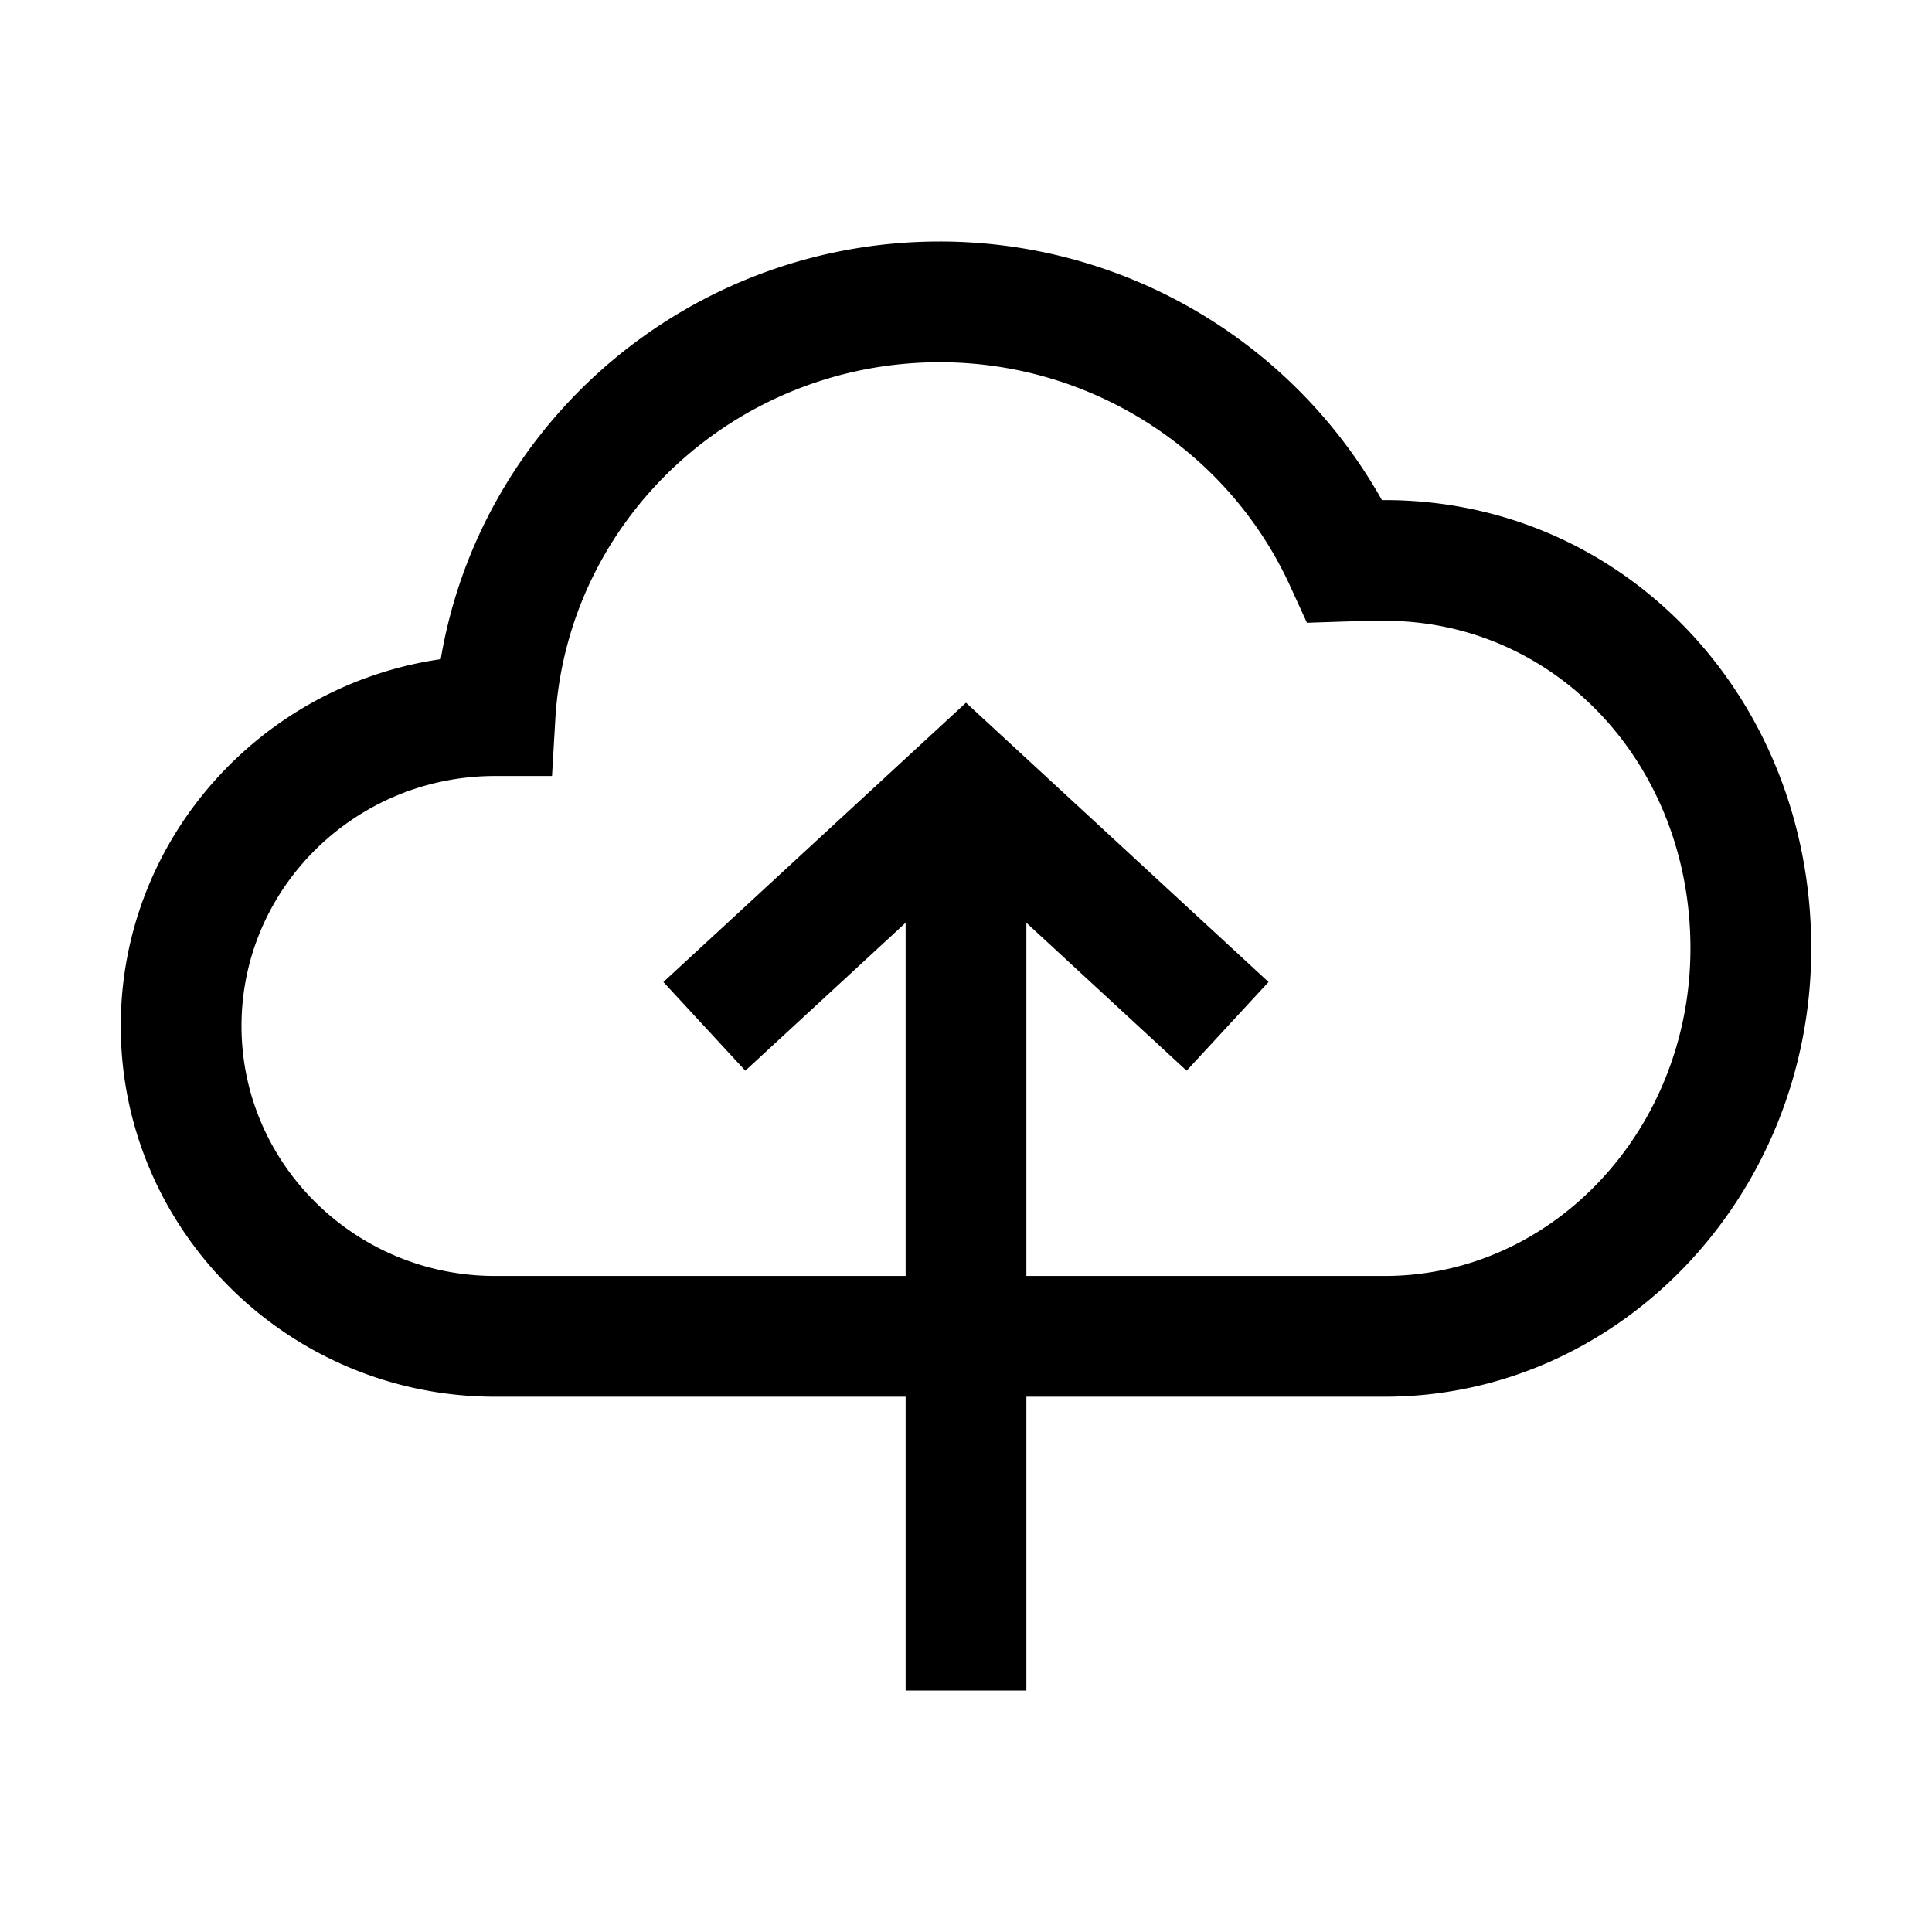 <svg xmlns="http://www.w3.org/2000/svg" xml:space="preserve" viewBox="0 0 32 32"><path d="M22.934 8.283h-.045A8.4 8.4 0 0 0 15.566 4C11.434 4 7.962 6.975 7.3 10.918 4.307 11.351 2 13.91 2 16.993c0 3.386 2.781 6.141 6.2 6.141H15V28h2v-4.866h5.934c3.896 0 7.066-3.331 7.066-7.425 0-4.164-3.104-7.426-7.066-7.426m0 12.851H17v-5.85l2.654 2.45 1.357-1.469L16 11.639l-5.012 4.626 1.357 1.469L15 15.284v5.85H8.2c-2.316 0-4.2-1.857-4.2-4.141s1.884-4.14 4.2-4.14h.943l.055-.941C9.394 8.597 12.19 6 15.566 6c2.498 0 4.776 1.456 5.804 3.709l.277.606.666-.022c.069-.002.549-.011.62-.011 2.841 0 5.066 2.383 5.066 5.425.001 2.993-2.271 5.427-5.065 5.427"/></svg>